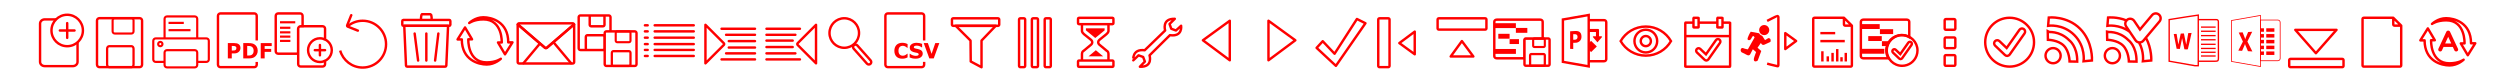 <?xml version="1.0" encoding="utf-8"?>
<!-- Generator: Adobe Illustrator 16.0.0, SVG Export Plug-In . SVG Version: 6.00 Build 0)  -->
<!DOCTYPE svg PUBLIC "-//W3C//DTD SVG 1.1//EN" "http://www.w3.org/Graphics/SVG/1.1/DTD/svg11.dtd">
<svg version="1.1" id="Calque_1" xmlns="http://www.w3.org/2000/svg" xmlns:xlink="http://www.w3.org/1999/xlink" x="0px" y="0px"
	 width="1024px" height="32px" viewBox="0 0 1024 32" enable-background="new 0 0 1024 32" xml:space="preserve">
<path fill="none" stroke="#FF0000" stroke-width="0.995" stroke-miterlimit="5" d="M23.082,7.939h-4.746
	c-1.065,0-1.93,0.779-1.93,1.74v15.663c0,0.962,0.863,1.74,1.93,1.74h11.498c1.066,0,1.931-0.778,1.931-1.74v-7.996"/>
<path fill="none" stroke="#FF0000" stroke-linecap="round" stroke-linejoin="round" stroke-miterlimit="5" d="M27.523,9.471v6.035
	 M30.525,12.488h-6.004 M131.044,18.435v4.215 M133.14,20.542h-4.193"/>
<path fill="#FF0000" d="M98.494,19.631c0,0.28-0.049,0.555-0.147,0.823c-0.099,0.268-0.239,0.493-0.421,0.676
	c-0.25,0.247-0.529,0.433-0.836,0.561c-0.307,0.126-0.689,0.188-1.146,0.188h-1.008v2.042H93.32v-6.269h2.66
	c0.398,0,0.734,0.033,1.008,0.103c0.274,0.069,0.517,0.172,0.727,0.311c0.253,0.165,0.445,0.377,0.579,0.635
	C98.426,18.959,98.494,19.269,98.494,19.631L98.494,19.631z M96.822,19.667c0-0.177-0.047-0.329-0.144-0.456
	c-0.095-0.127-0.206-0.216-0.332-0.267c-0.169-0.067-0.333-0.104-0.493-0.111s-0.373-0.011-0.64-0.011h-0.278v1.874H95.4
	c0.274,0,0.5-0.018,0.678-0.052c0.18-0.032,0.328-0.1,0.449-0.2c0.104-0.091,0.18-0.197,0.226-0.321
	C96.798,19.998,96.822,19.846,96.822,19.667L96.822,19.667z"/>
<path fill="#FF0000" d="M105.562,20.793c0,0.584-0.133,1.106-0.4,1.568c-0.267,0.462-0.604,0.815-1.01,1.063
	c-0.306,0.186-0.642,0.314-1.007,0.387c-0.364,0.073-0.797,0.11-1.296,0.11h-2.211v-6.269h2.273c0.511,0,0.951,0.043,1.322,0.128
	c0.371,0.086,0.682,0.207,0.935,0.364c0.433,0.264,0.772,0.619,1.021,1.067C105.439,19.66,105.562,20.186,105.562,20.793
	L105.562,20.793z M103.89,20.78c0-0.412-0.074-0.766-0.225-1.06c-0.15-0.293-0.389-0.521-0.713-0.688
	c-0.166-0.081-0.336-0.138-0.508-0.166c-0.172-0.03-0.434-0.045-0.781-0.045h-0.408v3.924h0.408c0.385,0,0.666-0.018,0.847-0.052
	c0.179-0.035,0.354-0.1,0.526-0.192c0.293-0.168,0.511-0.394,0.647-0.676C103.822,21.544,103.89,21.196,103.89,20.78L103.89,20.78z"
	/>
<polygon fill="#FF0000" points="111.289,18.865 108.404,18.865 108.404,20.031 111.078,20.031 111.078,21.243 108.404,21.243 
	108.404,23.921 106.795,23.921 106.795,17.652 111.289,17.652 111.289,18.865 "/>
<path fill="none" stroke="#FF0000" stroke-miterlimit="10" d="M139.336,20.71c1.144,4.014,4.829,6.956,9.21,6.956
	c5.292,0,9.583-4.29,9.583-9.583c0-5.292-4.291-9.583-9.583-9.583c-2.348,0-4.496,0.848-6.163,2.249"/>
<path fill="none" stroke="#FF0000" stroke-linecap="round" stroke-linejoin="round" stroke-miterlimit="10" d="M143.882,6.225
	c-0.018,0.026-0.039,0.049-0.051,0.08l-1.625,4.062c-0.084,0.208,0.018,0.442,0.225,0.526l4.063,1.625
	c0.029,0.012,0.062,0.012,0.093,0.017 M169.84,13.736l1.416,11.059 M174.625,13.736v11.059 M179.546,13.736l-1.323,11.059"/>
<path fill="none" stroke="#FF0000" stroke-miterlimit="10" d="M183.529,10.568h0.569c0.204,0,0.369-0.166,0.369-0.369V8.538
	c0-0.204-0.165-0.369-0.369-0.369h-18.95c-0.203,0-0.369,0.165-0.369,0.369v1.661c0,0.203,0.166,0.369,0.369,0.369h0.432
	 M176.792,8.031V7.2c0-0.204-0.165-1.369-0.369-1.369h-3.6c-0.203,0-0.369,1.165-0.369,1.369v0.831c0,0.046,0.011,0.091,0.027,0.138
	h4.283C176.781,8.122,176.792,8.077,176.792,8.031L176.792,8.031z"/>
<path fill="none" stroke="#FF0000" stroke-linecap="round" stroke-linejoin="round" stroke-miterlimit="10" d="M166.302,26.917
	c0,0.204,0.165,0.369,0.369,0.369h15.766c0.204,0,0.369-0.165,0.369-0.369l0.723-16.349H165.58L166.302,26.917L166.302,26.917z"/>
<line fill="none" stroke="#FF0000" stroke-miterlimit="10" x1="165.58" y1="10.568" x2="183.529" y2="10.568"/>
<path fill="none" stroke="#FF0000" stroke-linecap="round" stroke-linejoin="round" stroke-miterlimit="10" d="M223.197,19.54
	l-11.129-9.563c-0.009,0.039-0.024,0.073-0.024,0.113v15.392c0,0.29,0.26,0.526,0.581,0.526h21.967c0.322,0,0.582-0.236,0.582-0.526
	V10.09c0-0.04-0.016-0.074-0.025-0.113L224.02,19.54C223.792,19.735,223.424,19.735,223.197,19.54L223.197,19.54z"/>
<path fill="none" stroke="#FF0000" stroke-width="0.5" stroke-linecap="round" stroke-linejoin="round" stroke-miterlimit="10" d="
	M212.068,9.979c0.06-0.236,0.279-0.416,0.557-0.416h21.967c0.277,0,0.499,0.18,0.557,0.416"/>
<path fill="none" stroke="#FF0000" stroke-linecap="round" stroke-linejoin="round" stroke-miterlimit="10" d="M234.591,9.563
	h-21.967c-0.277,0-0.498,0.18-0.557,0.416l11.129,9.563c0.228,0.195,0.596,0.195,0.822,0l11.129-9.563
	C235.089,9.742,234.869,9.563,234.591,9.563L234.591,9.563z M226.728,17.322l7.174,8.564 M221.179,17.807l-6.77,8.08 M268.16,10.37
	h16 M268.16,12.848h16 M268.16,15.434h16 M268.16,18.068h16 M268.16,20.448h16 M268.16,22.926h16 M264.16,10.37h1.129
	 M264.16,12.848h1.129 M264.16,15.434h1.129 M264.16,18.068h1.129 M264.16,20.448h1.129 M264.16,22.926h1.129 M295.547,11.777
	h13.696 M297.41,14.255h11.834 M298.511,16.84h10.732 M298.511,19.476h10.732 M297.41,21.855h11.834 M295.547,24.333h13.696
	 M296.475,17.702l-7.526-7.528v15.762l7.526-7.526C296.67,18.214,296.67,17.896,296.475,17.702L296.475,17.702z M327.644,24.334
	l-13.695-0.001 M325.781,21.855h-11.832 M324.68,19.271h-10.731 M324.68,16.635h-10.731 M325.781,14.255h-11.832 M327.644,11.777
	h-13.695 M326.717,18.408l7.526,7.527V10.174l-7.526,7.527C326.521,17.896,326.521,18.213,326.717,18.408L326.717,18.408z"/>
<path fill="none" stroke="#FF0000" stroke-miterlimit="10" d="M355.865,26.417c-0.275,0-0.551-0.113-0.748-0.337l-5.451-6.146
	c-0.367-0.413-0.329-1.045,0.084-1.41c0.412-0.367,1.045-0.33,1.412,0.085l5.451,6.146c0.367,0.413,0.328,1.045-0.084,1.411
	C356.338,26.334,356.101,26.417,355.865,26.417L355.865,26.417z"/>
<path fill="none" stroke="#FF0000" stroke-linecap="round" stroke-linejoin="round" stroke-miterlimit="10" d="M391.468,10.578
	l6.063,6.047l0.084,8.557l4.416,2.363v-10.92l5.813-6.047H391.468L391.468,10.578z M419.906,27c0,0.276-0.224,0.5-0.5,0.5h-1.5
	c-0.275,0-0.5-0.224-0.5-0.5V8c0-0.275,0.225-0.5,0.5-0.5h1.5c0.276,0,0.5,0.225,0.5,0.5V27L419.906,27z M425.156,27
	c0,0.276-0.224,0.5-0.5,0.5h-1.5c-0.275,0-0.5-0.224-0.5-0.5V8c0-0.275,0.225-0.5,0.5-0.5h1.5c0.276,0,0.5,0.225,0.5,0.5V27
	L425.156,27z M430.406,27c0,0.276-0.224,0.5-0.5,0.5h-1.5c-0.275,0-0.5-0.224-0.5-0.5V8c0-0.275,0.225-0.5,0.5-0.5h1.5
	c0.276,0,0.5,0.225,0.5,0.5V27L430.406,27z M456.06,9.566c0,0.181-0.146,0.328-0.328,0.328h-13.844
	c-0.182,0-0.328-0.147-0.328-0.328V7.63c0-0.181,0.146-0.328,0.328-0.328h13.844c0.182,0,0.328,0.147,0.328,0.328V9.566
	L456.06,9.566z M456.06,27.055c0,0.183-0.146,0.328-0.328,0.328h-13.844c-0.182,0-0.328-0.146-0.328-0.328v-1.937
	c0-0.181,0.146-0.328,0.328-0.328h13.844c0.182,0,0.328,0.147,0.328,0.328V27.055L456.06,27.055z M443.174,9.895v2.742
	c0,0-0.082,0.602,0.875,1.396c0.958,0.793,2.817,2.271,2.817,2.271s0.521,0.411,0.521,1.013c0,0.603-0.493,0.984-0.493,0.984
	l-3.064,2.544c0,0-0.633,0.246-0.657,1.204c-0.026,0.958,0,2.742,0,2.742 M454.029,9.895v2.742c0,0,0.082,0.602-0.875,1.396
	c-0.959,0.793-2.818,2.271-2.818,2.271s-0.52,0.411-0.52,1.013c0,0.603,0.491,0.984,0.491,0.984l3.063,2.544
	c0,0,0.634,0.246,0.658,1.204c0.026,0.958,0,2.742,0,2.742"/>
<polygon fill="#FF0000" points="445.853,23.073 451.85,23.073 448.851,20.57 445.853,23.073 "/>
<polygon fill="#FF0000" points="444.789,11.6 452.449,11.6 452.449,12.43 448.619,15.561 444.789,12.43 444.789,11.6 "/>
<path fill="none" stroke="#FF0000" stroke-linecap="round" stroke-linejoin="round" stroke-miterlimit="10" d="M468.859,20.584
	l8.383-8.098c0,0-1.528-4.936,3.957-4.778l-2.154,2.114l0.705,1.96l1.919,0.704l2.116-1.94c0,0,0.744,4.604-4.584,3.86l-8.344,8.266
	c0,0,1.539,4.896-3.957,4.66l2.039-2.115l-0.705-1.88l-1.881-0.665l-2.154,2.035C464.197,24.708,463.57,19.905,468.859,20.584
	L468.859,20.584z M503.719,8.5v16.188l-11-8.188L503.719,8.5L503.719,8.5z M519.567,8.5v16.188l11-8.188L519.567,8.5L519.567,8.5z
	 M579.476,22.232v-9.277l-6.305,4.692L579.476,22.232L579.476,22.232z M731.255,13.572v6.519l4.43-3.298L731.255,13.572
	L731.255,13.572z M594.205,23.135h9.277l-4.692-6.305L594.205,23.135L594.205,23.135z M541.789,16.882l-2.508,2.726l7.904,7.358
	l12.101-17.444l-3.488-1.744l-9.159,14.229L541.789,16.882L541.789,16.882z"/>
<path fill="none" stroke="#FF0000" stroke-miterlimit="10" d="M409.281,8c0-0.275-0.225-0.5-0.5-0.5h-18.363
	c-0.275,0-0.499,0.225-0.499,0.5v2.078c0,0.275,0.224,0.5,0.499,0.5h18.363c0.275,0,0.5-0.225,0.5-0.5V8L409.281,8z M569.156,27
	c0,0.276-0.224,0.5-0.5,0.5h-3.625c-0.276,0-0.5-0.224-0.5-0.5V8c0-0.275,0.224-0.5,0.5-0.5h3.625c0.276,0,0.5,0.225,0.5,0.5V27
	L569.156,27z M589.343,12.125c-0.275,0-0.5-0.225-0.5-0.5V8c0-0.275,0.225-0.5,0.5-0.5h19c0.276,0,0.5,0.225,0.5,0.5v3.625
	c0,0.275-0.224,0.5-0.5,0.5H589.343L589.343,12.125z"/>
<path fill="#FF0000" d="M655.995,14.848h-1.031v-2.576c0-0.233-0.188-0.424-0.423-0.424h-4.072v1.27h3.229v1.729h-1.083
	l-0.224,0.264l1.914,2.235l1.93-2.235L655.995,14.848L655.995,14.848z M650.735,17.693v2.689l0.973,0.953l2.353-2.301l-2.348-2.301
	L650.735,17.693L650.735,17.693z"/>
<polygon fill="none" stroke="#FF0000" stroke-miterlimit="10" points="650.735,6.141 640.164,7.993 640.164,25.336 650.735,27.189 
	650.735,6.141 "/>
<path fill="#FF0000" d="M644.392,16.275v-2.271h0.593c0.17-0.01,0.342,0.007,0.507,0.052c0.137,0.036,0.263,0.106,0.367,0.201
	c0.104,0.098,0.181,0.219,0.225,0.352c0.053,0.162,0.078,0.332,0.076,0.504c0.001,0.169-0.025,0.336-0.076,0.494
	c-0.088,0.281-0.31,0.502-0.592,0.588c-0.164,0.052-0.336,0.076-0.507,0.072h-0.563 M645.238,12.693l-2.114,0.123v7.188l1.269,0.076
	V17.52h0.715c0.186,0.007,0.371-0.002,0.555-0.025c0.175-0.025,0.35-0.067,0.516-0.126c0.161-0.058,0.315-0.131,0.461-0.222
	c0.151-0.089,0.295-0.194,0.423-0.316c0.116-0.115,0.222-0.24,0.313-0.376c0.089-0.134,0.164-0.274,0.225-0.423
	c0.062-0.156,0.105-0.32,0.136-0.486c0.088-0.535,0.048-1.082-0.119-1.598c-0.097-0.282-0.265-0.536-0.485-0.736
	c-0.229-0.202-0.503-0.348-0.799-0.423C645.972,12.699,645.605,12.668,645.238,12.693"/>
<path fill="none" stroke="#FF0000" stroke-miterlimit="10" d="M650.735,25.075h6.343c0.467,0,0.846-0.379,0.846-0.848V9.1
	c0-0.467-0.379-0.846-0.846-0.846h-6.343 M674.126,10.876c-4.406,0-8.253,2.396-10.313,5.954c2.06,3.559,5.904,5.955,10.313,5.955
	s8.253-2.396,10.313-5.955C682.379,13.271,678.534,10.876,674.126,10.876L674.126,10.876z M677.419,20.125
	c-0.843,0.844-2.009,1.363-3.293,1.363c-2.572,0-4.656-2.087-4.656-4.656c0-1.941,1.188-3.605,2.878-4.305
	c0.546-0.229,1.147-0.354,1.778-0.354c2.573,0,4.657,2.086,4.657,4.658C678.784,18.117,678.263,19.281,677.419,20.125
	 M674.126,14.757c1.146,0,2.074,0.929,2.074,2.074c0,1.145-0.929,2.074-2.074,2.074c-1.145,0-2.074-0.93-2.074-2.074
	C672.052,15.686,672.982,14.757,674.126,14.757L674.126,14.757z M695.747,9.266V7.381c0-0.047-0.037-0.084-0.085-0.084h-1.931
	c-0.046,0-0.084,0.038-0.084,0.084v1.885 M705.531,9.266V7.381c0-0.047-0.038-0.084-0.085-0.084h-1.931
	c-0.047,0-0.086,0.038-0.086,0.084v1.885 M708.571,9.266h-3.04v1.883c0,0.045-0.038,0.084-0.085,0.084h-1.931
	c-0.047,0-0.086-0.039-0.086-0.084V9.266h-7.684v1.883c0,0.045-0.037,0.084-0.085,0.084h-1.93c-0.046,0-0.084-0.039-0.084-0.084
	V9.266h-3.268c-0.047,0-0.085,0.037-0.085,0.084V27.23c0,0.048,0.038,0.085,0.085,0.085h18.19c0.047,0,0.085-0.037,0.085-0.085V9.35
	C708.656,9.302,708.618,9.266,708.571,9.266L708.571,9.266z M703.429,9.266v1.883c0,0.045,0.039,0.084,0.086,0.084h1.931
	c0.047,0,0.085-0.039,0.085-0.084V9.266 M690.295,14.788h18.148 M723.817,8.563c0,0,3.978-2.056,4.149-2.018
	c0.491,0.107,0.458,0.458,0.458,0.458v19.292c0,0,0.095,0.917-0.333,0.833c-1.623-0.317-4.274-1.065-4.274-1.065"/>
<path fill-rule="evenodd" clip-rule="evenodd" fill="#FF0000" d="M722.614,10.249c1.141,0,2.067,0.926,2.067,2.067
	c0,1.141-0.927,2.066-2.067,2.066s-2.067-0.926-2.067-2.066C720.546,11.175,721.473,10.249,722.614,10.249L722.614,10.249z"/>
<path fill="#FF0000" d="M715.92,20.215l2.749-4.867c0,0-0.492-1.303-1.101,0c-0.55,1.18-0.958,1.068-0.958,1.068
	s-1.2,0.306-0.69-1.063c0.564-1.511,1.176-2.361,1.176-2.361l3.419,0.628c0,0,0.472,0.864,1.296,1.06l1.146,1.768l1.325-0.825
	c0,0,0.824-0.078,0.942,0.628c0.116,0.707-0.007,0.864-0.2,0.982c-0.192,0.116-2.234,1.021-2.234,1.021s-0.941,0.628-1.529-0.668
	l-1.375,1.964l1.53,1.334l-1.452,3.926c0,0-0.707,0.511-1.178,0.313c-0.472-0.195-0.432-0.666-0.393-1.099s0.902-2.708,0.902-2.708
	l-1.336-1.14l-1.059,2.041c0,0-0.369,0.824-1.383,0.274c-1.014-0.549-2.19-1.1-2.19-1.1s-0.51-0.511-0.313-1.139
	c0.194-0.628,0.706-0.706,1.178-0.472C714.665,20.02,715.92,20.215,715.92,20.215L715.92,20.215z"/>
<path fill="none" stroke="#FF0000" stroke-linecap="round" stroke-linejoin="round" stroke-miterlimit="10" d="M800.906,11.697
	c0,0.275-0.224,0.5-0.5,0.5h-3.375c-0.276,0-0.5-0.225-0.5-0.5V8.322c0-0.276,0.224-0.5,0.5-0.5h3.375c0.276,0,0.5,0.224,0.5,0.5
	V11.697L800.906,11.697z M800.906,19.219c0,0.276-0.224,0.5-0.5,0.5h-3.375c-0.276,0-0.5-0.224-0.5-0.5v-3.375
	c0-0.275,0.224-0.5,0.5-0.5h3.375c0.276,0,0.5,0.225,0.5,0.5V19.219L800.906,19.219z M800.906,26.457c0,0.276-0.224,0.5-0.5,0.5
	h-3.375c-0.276,0-0.5-0.224-0.5-0.5v-3.375c0-0.276,0.224-0.5,0.5-0.5h3.375c0.276,0,0.5,0.224,0.5,0.5V26.457L800.906,26.457z"/>
<path fill="none" stroke="#FF0000" stroke-miterlimit="10" d="M840.943,19.704c1.71,0,3.098,1.388,3.098,3.098
	s-1.388,3.099-3.098,3.099s-3.098-1.389-3.098-3.099S839.233,19.704,840.943,19.704L840.943,19.704z M838.907,10.555l0.278-3.385
	c0,0,7.433-0.771,12.798,4.594c5.365,5.362,4.888,13.012,4.888,13.012l-3.427,0.316c0,0,0.917-6.013-3.822-10.753
	C844.881,9.6,838.907,10.555,838.907,10.555L838.907,10.555z M847.509,16.451c0,0,3.418,2.399,3.321,8.787l-3.129-0.059
	c0,0-0.053-4.168-2.382-6.499c-2.33-2.329-6.499-2.382-6.499-2.382l-0.059-3.129C838.762,13.17,843.487,12.428,847.509,16.451
	L847.509,16.451z M865.229,19.704c1.71,0,3.098,1.388,3.098,3.098s-1.388,3.099-3.098,3.099s-3.099-1.389-3.099-3.099
	S863.519,19.704,865.229,19.704L865.229,19.704z M871.795,16.451c0,0,3.417,2.399,3.321,8.787l-3.129-0.059
	c0,0-0.053-4.168-2.382-6.499c-2.33-2.329-6.499-2.382-6.499-2.382l-0.06-3.129C863.048,13.17,867.773,12.428,871.795,16.451
	L871.795,16.451z M876.368,17.39c-0.034,0-0.069-0.001-0.104-0.003c-0.032-0.002-0.063-0.014-0.098-0.017
	c2.132,3.934,1.564,7.723,1.564,7.723l3.427-0.316c0,0,0.282-4.729-2.2-9.357l-1.059,1.259
	C877.517,17.13,876.957,17.39,876.368,17.39L876.368,17.39z M871.018,8.361c-3.979-1.559-7.547-1.19-7.547-1.19l-0.278,3.386
	c0,0,4.76-0.75,9.154,2.459l-1.495-2.209C870.329,10.032,870.425,9.027,871.018,8.361L871.018,8.361z M876.547,12.068
	c-0.016-0.017-0.029-0.033-0.046-0.049l0.039,0.057L876.547,12.068L876.547,12.068z M876.269,11.764
	c0.083,0.084,0.151,0.172,0.231,0.256l-2.337-3.457c-0.618-0.914-1.863-1.152-2.775-0.535c-0.143,0.096-0.263,0.211-0.37,0.332
	 M878.957,15.418l5.576-6.63c0.711-0.845,0.604-2.106-0.243-2.817c-0.846-0.713-2.105-0.603-2.816,0.243l-4.926,5.854
	 M872.347,13.014l2.363,3.496c0.332,0.492,0.867,0.801,1.454,0.86 M876.547,12.068l-0.007,0.008l-0.039-0.057
	c-0.08-0.084-0.148-0.172-0.231-0.256 M876.166,17.37c0.033,0.003,0.064,0.015,0.098,0.017c0.035,0.002,0.07,0.003,0.104,0.003
	c0.589,0,1.149-0.26,1.53-0.713l1.059-1.259 M871.018,8.361c-0.594,0.666-0.689,1.671-0.166,2.443l1.495,2.209 M698.914,24.776
	c-0.256,0-0.503-0.099-0.689-0.276l-3.167-3.021c-0.399-0.381-0.414-1.014-0.033-1.413c0.382-0.398,1.014-0.414,1.414-0.033
	l2.326,2.219l4.091-5.826c0.315-0.452,0.939-0.562,1.393-0.243c0.452,0.316,0.563,0.94,0.244,1.393l-4.759,6.775
	c-0.167,0.239-0.431,0.394-0.72,0.421C698.979,24.774,698.946,24.776,698.914,24.776L698.914,24.776z M822.121,22.896
	c-0.327,0-0.644-0.124-0.884-0.354l-4.051-3.864c-0.513-0.486-0.53-1.297-0.043-1.81c0.487-0.509,1.297-0.529,1.809-0.042
	l2.978,2.839l5.232-7.454c0.405-0.578,1.203-0.717,1.781-0.313c0.579,0.406,0.719,1.205,0.313,1.783l-6.088,8.668
	c-0.214,0.308-0.551,0.503-0.921,0.539C822.205,22.894,822.162,22.896,822.121,22.896L822.121,22.896z M823.139,7.282
	c5.519,0,9.999,4.481,9.999,10s-4.48,10-9.999,10c-5.52,0-10-4.481-10-10S817.62,7.282,823.139,7.282L823.139,7.282z
	 M778.468,24.197c-0.205,0-0.404-0.078-0.557-0.224l-2.549-2.431c-0.321-0.307-0.333-0.816-0.026-1.139
	c0.308-0.32,0.815-0.333,1.139-0.026l1.873,1.786l3.293-4.69c0.255-0.362,0.757-0.45,1.12-0.194
	c0.363,0.255,0.451,0.758,0.196,1.121l-3.831,5.453c-0.135,0.193-0.347,0.316-0.579,0.34
	C778.521,24.195,778.494,24.197,778.468,24.197L778.468,24.197z M779.109,14.373c-3.475,0-6.292,2.816-6.292,6.292
	c0,3.475,2.817,6.292,6.292,6.292c2.723,0,5.035-1.733,5.911-4.154 M785.02,22.803c0.241-0.668,0.381-1.386,0.381-2.138
	c0-3.476-2.817-6.292-6.292-6.292 M745.615,13.572h6.084 M745.615,16.831h10 M746.449,21v4.167 M748.657,25.167v-2.083
	 M750.615,25.167v-3.5 M752.532,25.167v-5.076 M754.282,25.167v-1.75 M756.032,25.167v-3.5"/>
<path fill="none" stroke="#FF0000" stroke-linecap="round" stroke-linejoin="round" stroke-miterlimit="10" d="M755.282,10V7.282
	h-12.084c-0.276,0-0.5,0.206-0.5,0.459v19.082c0,0.254,0.224,0.459,0.5,0.459h14.833c0.276,0,0.5-0.205,0.5-0.459V10.5h-2.749
	C755.505,10.5,755.282,10.275,755.282,10L755.282,10z M755.282,7.282l3.249,3.218 M980.282,10V7.282h-12.084
	c-0.276,0-0.5,0.206-0.5,0.459v19.082c0,0.254,0.224,0.459,0.5,0.459h14.833c0.276,0,0.5-0.205,0.5-0.459V10.5h-2.749
	C980.505,10.5,980.282,10.275,980.282,10L980.282,10z M980.282,7.282l3.249,3.218 M940.156,12.232h16.875l-8.438,9.561
	L940.156,12.232L940.156,12.232z M959.906,27c0,0.276-0.224,0.5-0.5,0.5h-21.25c-0.276,0-0.5-0.224-0.5-0.5v-2.375
	c0-0.276,0.224-0.5,0.5-0.5h21.25c0.276,0,0.5,0.224,0.5,0.5V27L959.906,27z"/>
<path fill="none" stroke="#FF0000" stroke-width="0.567" stroke-miterlimit="10" d="M900.406,26.901h-1.432
	c-3.489-0.639-6.986-1.223-10.483-1.833c-0.002-5.35,0-11.696,0-17.041c3.515-0.614,11.915-1.838,11.915-1.838V26.901
	L900.406,26.901z M900.406,25.075V8.036h7.354c0.522-0.054,0.933,0.353,0.885,0.875c0.039,4.516-0.01,10.034,0.022,14.549
	c-0.022,0.463,0.045,0.977-0.223,1.389c-0.334,0.236-0.769,0.208-1.157,0.227H900.406L900.406,25.075z"/>
<path fill="none" stroke="#FF0000" stroke-width="0.183" stroke-miterlimit="10" d="M900.406,13.377c0-0.382,0-0.764,0-1.146
	 M900.406,15.439c0-0.381,0-0.763,0-1.146 M900.406,17.504c0-0.383,0-0.763,0-1.146 M900.406,19.567c0-0.384,0-0.765,0-1.146
	 M900.406,21.631c0-0.384,0-0.764,0-1.146"/>
<path fill="#FF0000" d="M893.227,13.76c0.435-0.023,0.871-0.043,1.306-0.064c0.306,1.546,0.617,3.091,0.946,4.633
	c0.261-1.593,0.547-3.18,0.823-4.768c0.459-0.017,0.916-0.041,1.372-0.067c-0.518,2.221-0.972,4.46-1.536,6.667
	c-0.384,0.199-0.956-0.009-1.41,0.021c-0.306-1.517-0.66-3.025-0.935-4.549c-0.268,1.482-0.616,2.949-0.923,4.421
	c-0.439-0.023-0.883-0.051-1.325-0.082c-0.38-2.017-0.827-4.021-1.183-6.042c0.392-0.019,0.786-0.033,1.179-0.049
	c0.235,1.46,0.504,2.914,0.711,4.377C892.577,16.759,892.906,15.26,893.227,13.76L893.227,13.76z"/>
<path fill="none" stroke="#FF0000" stroke-width="0.542" stroke-miterlimit="10" d="M901.53,11.105h5.995 M901.53,12.805h5.995
	 M901.53,14.591h5.995 M901.53,16.289h5.995 M901.53,18.146h5.995 M901.53,19.843h5.995 M901.53,21.411h5.995 M901.53,22.937h5.995"
	/>
<path fill="none" stroke="#FF0000" stroke-width="0.312" stroke-miterlimit="10" d="M925.888,24.878h7.121
	c0.525,0,0.95-0.425,0.95-0.949V9.16c0-0.524-0.425-0.949-0.95-0.949h-7.121V24.878L925.888,24.878z"/>
<polygon fill-rule="evenodd" clip-rule="evenodd" fill="#FF0000" points="931.585,11.584 928.263,11.584 928.263,13.008 
	931.585,13.008 931.585,11.584 "/>
<polygon fill-rule="evenodd" clip-rule="evenodd" fill="#FF0000" points="931.585,13.958 928.263,13.958 928.263,15.383 
	931.585,15.383 931.585,13.958 "/>
<polygon fill-rule="evenodd" clip-rule="evenodd" fill="#FF0000" points="931.585,16.333 928.263,16.333 928.263,17.758 
	931.585,17.758 931.585,16.333 "/>
<polygon fill-rule="evenodd" clip-rule="evenodd" fill="#FF0000" points="931.585,18.707 928.263,18.707 928.263,20.131 
	931.585,20.131 931.585,18.707 "/>
<polygon fill-rule="evenodd" clip-rule="evenodd" fill="#FF0000" points="931.585,21.08 928.263,21.08 928.263,22.505 
	931.585,22.505 931.585,21.08 "/>
<polygon fill-rule="evenodd" clip-rule="evenodd" fill="#FF0000" points="927.313,11.584 925.888,11.584 925.888,13.008 
	927.313,13.008 927.313,11.584 "/>
<polygon fill-rule="evenodd" clip-rule="evenodd" fill="#FF0000" points="927.313,13.958 925.888,13.958 925.888,15.383 
	927.313,15.383 927.313,13.958 "/>
<polygon fill-rule="evenodd" clip-rule="evenodd" fill="#FF0000" points="927.313,16.333 925.888,16.333 925.888,17.758 
	927.313,17.758 927.313,16.333 "/>
<polygon fill-rule="evenodd" clip-rule="evenodd" fill="#FF0000" points="927.313,18.707 925.888,18.707 925.888,20.131 
	927.313,20.131 927.313,18.707 "/>
<polygon fill-rule="evenodd" clip-rule="evenodd" fill="#FF0000" points="927.313,21.08 925.888,21.08 925.888,22.505 
	927.313,22.505 927.313,21.08 "/>
<polygon fill="none" stroke="#FF0000" stroke-width="0.312" stroke-miterlimit="10" points="925.888,6.313 914.019,8.393 
	914.019,25.174 925.888,27.254 925.888,6.313 "/>
<path fill="#FF0000" d="M922.499,13.009l-1.655,0.101l-1.013,2.373l-0.064,0.215l-0.05,0.16l-0.043,0.156l-0.033,0.129
	c0-0.063-0.015-0.125-0.042-0.182l-0.044-0.166l-0.049-0.156l-0.052-0.144l-0.868-2.254l-1.6,0.099l1.705,3.693l-1.885,3.693
	l1.562,0.096l1.049-2.421l0.048-0.167l0.038-0.147l0.034-0.123v-0.1l0.033,0.175l0.033,0.146l0.028,0.114l0.028,0.081l1.093,2.582
	l1.813,0.114l-2.042-4.068L922.499,13.009"/>
<path fill="none" stroke="#FF0000" stroke-miterlimit="10" d="M27.523,6.05c3.553,0,6.438,2.886,6.438,6.438
	s-2.886,6.438-6.438,6.438s-6.438-2.885-6.438-6.438S23.97,6.05,27.523,6.05L27.523,6.05z M58.193,26.5c0,0.552-0.447,1-1,1H40.732
	c-0.552,0-1-0.448-1-1V8.438c0-0.553,0.448-1,1-1h16.461c0.553,0,1,0.447,1,1V26.5L58.193,26.5z"/>
<path fill="none" stroke="#FF0000" stroke-width="0.931" stroke-miterlimit="10" d="M54.701,26.438c0,0.588-0.364,1.063-0.814,1.063
	h-9.2c-0.45,0-0.815-0.476-0.815-1.063V19.99c0-0.588,0.365-1.063,0.815-1.063h9.2c0.45,0,0.814,0.477,0.814,1.063V26.438
	L54.701,26.438z"/>
<path fill="none" stroke="#FF0000" stroke-width="0.867" stroke-miterlimit="10" d="M54.701,12.845c0,0.487-0.381,0.882-0.854,0.882
	h-6.865c-0.471,0-0.854-0.396-0.854-0.882V8.336c0-0.486,0.382-0.881,0.854-0.881h6.865c0.473,0,0.854,0.395,0.854,0.881V12.845
	L54.701,12.845z"/>
<path fill="none" stroke="#FF0000" stroke-miterlimit="10" d="M260.715,26.301c0,0.392-0.315,0.706-0.706,0.706h-11.618
	c-0.39,0-0.706-0.314-0.706-0.706V13.555c0-0.391,0.316-0.707,0.706-0.707h11.618c0.391,0,0.706,0.316,0.706,0.707V26.301
	L260.715,26.301z M248.391,12.848h1.67V7.037c0-0.391-0.315-0.706-0.706-0.706h-11.617c-0.391,0-0.707,0.315-0.707,0.706v12.747
	c0,0.391,0.316,0.706,0.707,0.706h2.791c-0.318,0-0.576-0.335-0.576-0.75v-4.551c0-0.414,0.258-0.752,0.576-0.752h6.492
	c0.317,0,0.575,0.338,0.575,0.752v4.551c0,0.415-0.257,0.75-0.575,0.75h0.664v-6.938C247.685,13.164,248.001,12.848,248.391,12.848
	L248.391,12.848z M247.596,10.146c0,0.344-0.269,0.623-0.603,0.623h-4.844c-0.334,0-0.603-0.279-0.603-0.623V6.965
	c0-0.343,0.271-0.622,0.603-0.622h4.844c0.334,0,0.603,0.279,0.603,0.622V10.146L247.596,10.146z M247.596,19.74v-4.551
	c0-0.414-0.257-0.752-0.575-0.752h-6.492c-0.318,0-0.576,0.338-0.576,0.752v4.551c0,0.415,0.258,0.75,0.576,0.75h6.492
	C247.339,20.49,247.596,20.155,247.596,19.74L247.596,19.74z M246.994,6.343h-4.844c-0.334,0-0.603,0.279-0.603,0.622v3.184
	c0,0.343,0.271,0.621,0.603,0.621h4.844c0.334,0,0.603-0.278,0.603-0.621V6.965C247.596,6.622,247.328,6.343,246.994,6.343
	L246.994,6.343z"/>
<path fill="none" stroke="#FF0000" stroke-width="0.931" stroke-miterlimit="10" d="M258.25,26.257c0,0.415-0.256,0.75-0.574,0.75
	h-6.493c-0.317,0-0.575-0.335-0.575-0.75v-4.551c0-0.414,0.258-0.751,0.575-0.751h6.493c0.316,0,0.574,0.337,0.574,0.751V26.257
	L258.25,26.257z"/>
<path fill="none" stroke="#FF0000" stroke-width="0.867" stroke-miterlimit="10" d="M258.25,16.664c0,0.343-0.268,0.622-0.602,0.622
	h-4.845c-0.333,0-0.603-0.279-0.603-0.622V13.48c0-0.342,0.271-0.621,0.603-0.621h4.845c0.334,0,0.602,0.279,0.602,0.621V16.664
	L258.25,16.664z"/>
<path fill="none" stroke="#FF0000" stroke-width="0.886" stroke-miterlimit="10" d="M67.406,15.729h-3.625c-0.551,0-1,0.447-1,1
	v7.625c0,0.554,0.449,1,1,1h3.625v-3.813c0-0.553,0.448-1,1-1h11.375c0.553,0,1,0.447,1,1v3.813h3.75c0.553,0,1-0.446,1-1v-7.625
	c0-0.553-0.447-1-1-1h-3.75 M67.406,25.354v1.25c0,0.554,0.448,1,1,1h11.375c0.553,0,1-0.446,1-1v-1.25 M80.781,25.354v-3.813
	c0-0.553-0.447-1-1-1H68.406c-0.552,0-1,0.447-1,1v3.813 M80.781,7.729c0-0.553-0.447-1-1-1H68.406c-0.552,0-1,0.447-1,1v8h13.375
	V7.729L80.781,7.729z M69.031,9.379h6.25 M69.031,12.354h9 M66.541,18.047c0,0.485-0.395,0.879-0.879,0.879
	c-0.486,0-0.879-0.394-0.879-0.879c0-0.486,0.394-0.88,0.879-0.88C66.146,17.167,66.541,17.561,66.541,18.047L66.541,18.047z"/>
<path fill="none" stroke="#FF0000" stroke-miterlimit="10" d="M105.156,16.562V6.5c0-0.553-0.447-1-1-1H90.281c-0.551,0-1,0.447-1,1
	v20c0,0.553,0.449,1,1,1h13.875c0.553,0,1-0.447,1-1v-1.146"/>
<path fill="#FF0000" d="M369.529,24.043c-0.467,0-0.896-0.069-1.291-0.206c-0.395-0.138-0.733-0.343-1.018-0.615
	c-0.283-0.271-0.503-0.611-0.658-1.019c-0.156-0.407-0.234-0.877-0.234-1.41c0-0.497,0.074-0.948,0.224-1.352
	c0.149-0.404,0.364-0.751,0.647-1.04c0.273-0.277,0.61-0.492,1.014-0.645c0.402-0.15,0.843-0.227,1.32-0.227
	c0.264,0,0.502,0.015,0.713,0.044s0.408,0.067,0.588,0.116c0.188,0.053,0.357,0.112,0.511,0.179
	c0.153,0.065,0.287,0.127,0.401,0.183v1.521h-0.185c-0.077-0.067-0.177-0.147-0.297-0.239c-0.118-0.092-0.254-0.183-0.405-0.272
	c-0.154-0.09-0.322-0.165-0.502-0.226c-0.18-0.062-0.371-0.093-0.576-0.093c-0.228,0-0.443,0.036-0.648,0.107
	s-0.395,0.189-0.568,0.355c-0.166,0.159-0.3,0.371-0.402,0.634s-0.153,0.583-0.153,0.958c0,0.393,0.056,0.72,0.166,0.983
	c0.11,0.263,0.251,0.471,0.419,0.622c0.171,0.153,0.361,0.264,0.572,0.33c0.211,0.065,0.418,0.098,0.623,0.098
	c0.197,0,0.392-0.029,0.584-0.087c0.191-0.06,0.369-0.14,0.531-0.239c0.139-0.081,0.267-0.168,0.385-0.26
	c0.117-0.092,0.214-0.172,0.289-0.239h0.168v1.499c-0.156,0.07-0.307,0.136-0.449,0.198c-0.143,0.062-0.293,0.115-0.451,0.16
	c-0.204,0.059-0.396,0.104-0.576,0.135S369.842,24.043,369.529,24.043L369.529,24.043z"/>
<path fill="#FF0000" d="M377.953,21.951c0,0.617-0.262,1.119-0.785,1.505s-1.234,0.579-2.133,0.579c-0.52,0-0.971-0.046-1.357-0.137
	c-0.387-0.092-0.748-0.207-1.084-0.349v-1.503h0.176c0.334,0.268,0.708,0.472,1.122,0.615c0.414,0.143,0.812,0.215,1.194,0.215
	c0.098,0,0.227-0.009,0.387-0.025s0.291-0.045,0.393-0.085c0.123-0.05,0.225-0.112,0.305-0.188s0.119-0.188,0.119-0.337
	c0-0.138-0.057-0.256-0.174-0.356c-0.117-0.099-0.287-0.176-0.512-0.229c-0.236-0.057-0.484-0.109-0.746-0.158
	c-0.264-0.049-0.51-0.112-0.74-0.188c-0.527-0.172-0.908-0.403-1.139-0.696c-0.232-0.293-0.347-0.658-0.347-1.094
	c0-0.584,0.261-1.06,0.784-1.429s1.197-0.554,2.02-0.554c0.412,0,0.82,0.04,1.223,0.12s0.752,0.181,1.047,0.301v1.444h-0.174
	c-0.252-0.202-0.562-0.371-0.928-0.508c-0.365-0.136-0.74-0.203-1.121-0.203c-0.136,0-0.27,0.009-0.402,0.026
	c-0.135,0.019-0.262,0.054-0.385,0.104c-0.11,0.043-0.205,0.105-0.283,0.191s-0.117,0.184-0.117,0.293
	c0,0.165,0.063,0.292,0.189,0.381c0.125,0.089,0.364,0.17,0.715,0.242c0.23,0.047,0.451,0.095,0.664,0.14
	c0.211,0.045,0.439,0.105,0.684,0.185c0.48,0.157,0.834,0.371,1.063,0.643C377.838,21.167,377.953,21.518,377.953,21.951
	L377.953,21.951z"/>
<polygon fill="#FF0000" points="384.744,17.652 382.457,23.921 380.648,23.921 378.361,17.652 380.059,17.652 381.574,22.053 
	383.089,17.652 384.744,17.652 "/>
<path fill="none" stroke="#FF0000" stroke-miterlimit="10" d="M378.531,16.562V6.5c0-0.553-0.447-1-1-1h-13.875
	c-0.551,0-1,0.447-1,1v20c0,0.553,0.449,1,1,1h13.875c0.553,0,1-0.447,1-1v-1.146 M131.043,15.688c2.679,0,4.854,2.176,4.854,4.854
	s-2.176,4.854-4.854,4.854s-4.854-2.176-4.854-4.854S128.365,15.688,131.043,15.688L131.043,15.688z M126.191,20.542
	c0-2.682,2.172-4.854,4.854-4.854c0.754,0,1.459,0.188,2.096,0.494V11.75c0-0.553-0.447-1-1-1h-9c-0.552,0-1,0.447-1,1v14.5
	c0,0.553,0.448,1,1,1h9c0.553,0,1-0.447,1-1v-1.348c-0.637,0.307-1.342,0.492-2.096,0.492
	C128.363,25.396,126.191,23.224,126.191,20.542L126.191,20.542z M123.099,10.801h0.842V6.5c0-0.553-0.447-1-1-1h-9
	c-0.552,0-1,0.447-1,1V21c0,0.553,0.448,1,1,1h8.158V11.801C122.099,11.248,122.547,10.801,123.099,10.801L123.099,10.801z"/>
<path fill="none" stroke="#FF0000" stroke-width="0.886" stroke-miterlimit="10" d="M114.691,9.125h6.25 M114.691,11.375h4.242
	 M114.691,13.25h4.242 M114.691,15h4.242 M114.695,16.75h4.242"/>
<path fill="none" stroke="#FF0000" stroke-linecap="round" stroke-linejoin="round" stroke-miterlimit="10" d="M205.142,24.072
	c0,0-2.395,2.35-5.768,2.35c-3.372,0-10.219-1.787-10.219-10.271h-1.733l3.062-4.897l2.861,4.847c0,0-1.209,0-1.533,0
	c0,0-0.408,9.455,7.512,9.455C203.189,25.555,205.142,24.072,205.142,24.072L205.142,24.072z M192.187,9.428
	c0,0,2.395-2.351,5.768-2.351c3.371,0,10.22,1.788,10.22,10.27h1.733l-3.063,4.9l-2.861-4.851c0,0,1.209,0,1.533,0
	c0,0,0.408-9.451-7.512-9.451C194.141,7.947,192.187,9.428,192.187,9.428L192.187,9.428z M345.81,7.479
	c3.34,0,6.051,2.711,6.051,6.051s-2.711,6.051-6.051,6.051s-6.051-2.711-6.051-6.051S342.47,7.479,345.81,7.479L345.81,7.479z"/>
<path fill="none" stroke="#FF0000" stroke-miterlimit="10" d="M778.918,14.373c1.134,0,2.194,0.304,3.112,0.828V8.889
	c0-0.467-0.461-0.845-1.03-0.845h-17.76c-0.569,0-1.03,0.377-1.03,0.845v14.146c0,0.467,0.461,0.844,1.03,0.844h10.274
	c-0.562-0.941-0.89-2.037-0.89-3.212C772.626,17.189,775.444,14.373,778.918,14.373L778.918,14.373z"/>
<path fill="none" stroke="#FF0000" stroke-width="2" stroke-miterlimit="10" d="M762.183,10.876h7.75 M770.015,12.955h5.417
	 M765.234,15.792h5.543 M770.837,17.871h2.64 M761.85,21h9.958"/>
<path fill="none" stroke="#FF0000" stroke-miterlimit="10" d="M634.704,26.366c0,0.308-0.249,0.557-0.557,0.557h-9.166
	c-0.309,0-0.558-0.249-0.558-0.557V16.309c0-0.307,0.249-0.557,0.558-0.557h9.166c0.308,0,0.557,0.25,0.557,0.557V26.366
	L634.704,26.366z M624.36,17.871v-1.46c0-0.322,0.26-0.583,0.582-0.583h6.937V8.889c0-0.467-0.461-0.845-1.029-0.845h-17.761
	c-0.568,0-1.029,0.377-1.029,0.845v14.145c0,0.467,0.461,0.844,1.029,0.844h11.271V17.871"/>
<path fill="none" stroke="#FF0000" stroke-width="0.931" stroke-miterlimit="10" d="M632.759,26.331
	c0,0.327-0.202,0.592-0.453,0.592h-5.122c-0.251,0-0.454-0.265-0.454-0.592v-3.59c0-0.327,0.203-0.593,0.454-0.593h5.122
	c0.251,0,0.453,0.266,0.453,0.593V26.331L632.759,26.331z"/>
<path fill="none" stroke="#FF0000" stroke-width="0.867" stroke-miterlimit="10" d="M632.759,18.763
	c0,0.271-0.213,0.491-0.476,0.491h-3.822c-0.263,0-0.476-0.22-0.476-0.491v-2.511c0-0.271,0.213-0.49,0.476-0.49h3.822
	c0.263,0,0.476,0.221,0.476,0.49V18.763L632.759,18.763z"/>
<path fill="none" stroke="#FF0000" stroke-width="2" stroke-miterlimit="10" d="M612.058,10.502h8.848 M620.906,12.439h4.688
	 M613.705,14.846h4.625 M618.33,17.033h3.844 M612.044,21.063h8.875"/>
<g>
	<path fill="none" stroke="#FF0000" stroke-linecap="round" stroke-linejoin="round" stroke-miterlimit="10" d="M1009.099,24.45
		c0,0-2.395,2.35-5.768,2.35c-3.372,0-10.219-1.787-10.219-10.271h-1.733l3.062-4.897l2.861,4.847c0,0-1.209,0-1.533,0
		c0,0-0.408,9.455,7.512,9.455C1007.146,25.933,1009.099,24.45,1009.099,24.45L1009.099,24.45z"/>
	<path fill="none" stroke="#FF0000" stroke-linecap="round" stroke-linejoin="round" stroke-miterlimit="10" d="M996.144,9.806
		c0,0,2.395-2.351,5.768-2.351c3.371,0,10.22,1.788,10.22,10.27h1.733l-3.063,4.9l-2.861-4.851c0,0,1.209,0,1.533,0
		c0,0,0.408-9.451-7.512-9.451C998.098,8.325,996.144,9.806,996.144,9.806L996.144,9.806z"/>
</g>
<g>
	<g>
		<path fill="#FF0000" d="M1006.066,21.079c-0.334,0-0.599-0.158-0.744-0.446l-0.647-1.414h-3.802l-0.642,1.401
			c-0.104,0.282-0.377,0.459-0.739,0.459c-0.224,0-0.42-0.077-0.568-0.224s-0.228-0.334-0.228-0.541
			c0-0.121,0.023-0.231,0.068-0.329l3.254-6.979c0.281-0.626,1.256-0.621,1.518,0.017l3.258,6.973
			c0.045,0.067,0.079,0.188,0.079,0.319c0,0.213-0.087,0.404-0.25,0.552C1006.469,21.006,1006.277,21.079,1006.066,21.079z
			 M1001.526,17.799h2.506l-1.253-2.734L1001.526,17.799z"/>
	</g>
</g>
</svg>
